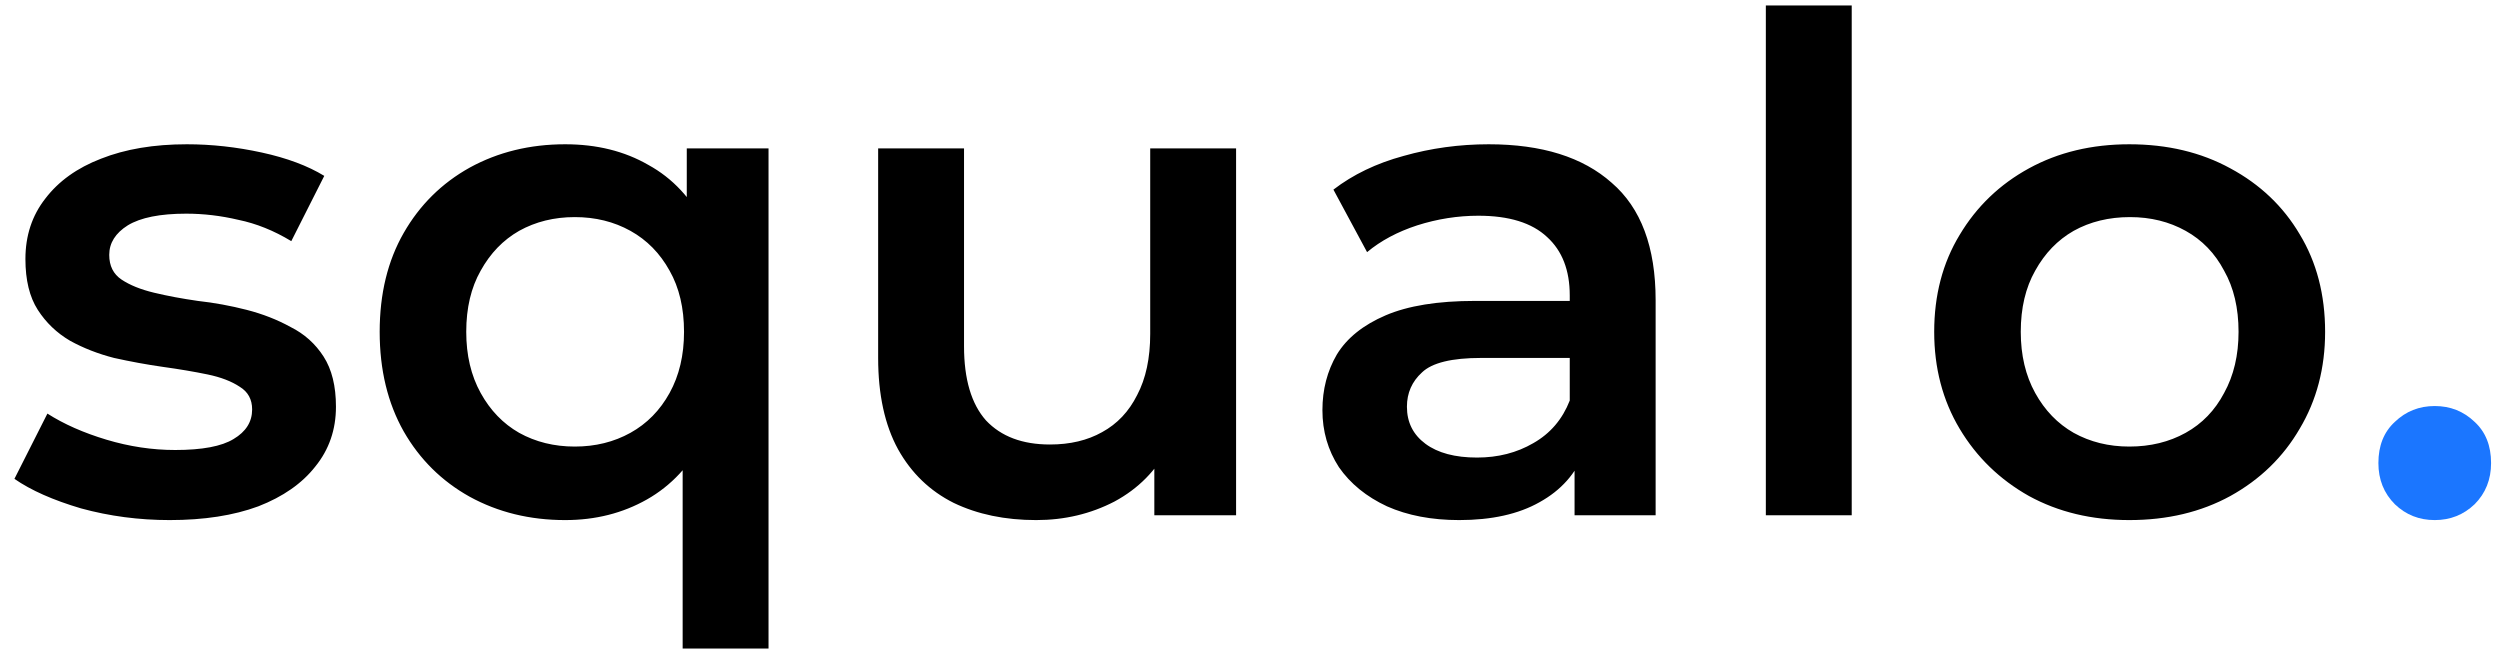 <svg width="131" height="34" viewBox="0 0 131 34" fill="none" xmlns="http://www.w3.org/2000/svg">
<path d="M8.892 27.252C7.284 27.252 5.736 27.048 4.248 26.64C2.784 26.208 1.62 25.692 0.756 25.092L2.484 21.672C3.348 22.224 4.38 22.68 5.58 23.04C6.78 23.4 7.98 23.58 9.18 23.58C10.596 23.58 11.616 23.388 12.24 23.004C12.888 22.62 13.212 22.104 13.212 21.456C13.212 20.928 12.996 20.532 12.564 20.268C12.132 19.98 11.568 19.764 10.872 19.62C10.176 19.476 9.396 19.344 8.532 19.224C7.692 19.104 6.84 18.948 5.976 18.756C5.136 18.54 4.368 18.24 3.672 17.856C2.976 17.448 2.412 16.908 1.98 16.236C1.548 15.564 1.332 14.676 1.332 13.572C1.332 12.348 1.68 11.292 2.376 10.404C3.072 9.492 4.044 8.796 5.292 8.316C6.564 7.812 8.064 7.56 9.792 7.56C11.088 7.56 12.396 7.704 13.716 7.992C15.036 8.28 16.128 8.688 16.992 9.216L15.264 12.636C14.352 12.084 13.428 11.712 12.492 11.52C11.58 11.304 10.668 11.196 9.756 11.196C8.388 11.196 7.368 11.4 6.696 11.808C6.048 12.216 5.724 12.732 5.724 13.356C5.724 13.932 5.94 14.364 6.372 14.652C6.804 14.94 7.368 15.168 8.064 15.336C8.76 15.504 9.528 15.648 10.368 15.768C11.232 15.864 12.084 16.02 12.924 16.236C13.764 16.452 14.532 16.752 15.228 17.136C15.948 17.496 16.524 18.012 16.956 18.684C17.388 19.356 17.604 20.232 17.604 21.312C17.604 22.512 17.244 23.556 16.524 24.444C15.828 25.332 14.832 26.028 13.536 26.532C12.24 27.012 10.692 27.252 8.892 27.252ZM29.615 27.252C27.767 27.252 26.099 26.844 24.611 26.028C23.147 25.212 21.995 24.072 21.155 22.608C20.315 21.12 19.895 19.38 19.895 17.388C19.895 15.396 20.315 13.668 21.155 12.204C21.995 10.74 23.147 9.6 24.611 8.784C26.099 7.968 27.767 7.56 29.615 7.56C31.271 7.56 32.723 7.92 33.971 8.64C35.243 9.336 36.239 10.404 36.959 11.844C37.703 13.284 38.075 15.132 38.075 17.388C38.075 19.62 37.691 21.468 36.923 22.932C36.179 24.372 35.171 25.452 33.899 26.172C32.627 26.892 31.199 27.252 29.615 27.252ZM30.119 23.4C31.199 23.4 32.171 23.16 33.035 22.68C33.899 22.2 34.583 21.504 35.087 20.592C35.591 19.68 35.843 18.612 35.843 17.388C35.843 16.14 35.591 15.072 35.087 14.184C34.583 13.272 33.899 12.576 33.035 12.096C32.171 11.616 31.199 11.376 30.119 11.376C29.039 11.376 28.067 11.616 27.203 12.096C26.363 12.576 25.691 13.272 25.187 14.184C24.683 15.072 24.431 16.14 24.431 17.388C24.431 18.612 24.683 19.68 25.187 20.592C25.691 21.504 26.363 22.2 27.203 22.68C28.067 23.16 29.039 23.4 30.119 23.4ZM35.771 33.984V22.536L36.131 17.424L35.987 12.312V7.776H40.271V33.984H35.771ZM54.295 27.252C52.663 27.252 51.223 26.952 49.975 26.352C48.727 25.728 47.755 24.792 47.059 23.544C46.363 22.272 46.015 20.676 46.015 18.756V7.776H50.515V18.144C50.515 19.872 50.899 21.168 51.667 22.032C52.459 22.872 53.575 23.292 55.015 23.292C56.071 23.292 56.983 23.076 57.751 22.644C58.543 22.212 59.155 21.564 59.587 20.7C60.043 19.836 60.271 18.768 60.271 17.496V7.776H64.771V27H60.487V21.816L61.243 23.4C60.595 24.648 59.647 25.608 58.399 26.28C57.151 26.928 55.783 27.252 54.295 27.252ZM82.507 27V23.112L82.255 22.284V15.48C82.255 14.16 81.859 13.14 81.067 12.42C80.275 11.676 79.075 11.304 77.467 11.304C76.387 11.304 75.319 11.472 74.263 11.808C73.231 12.144 72.355 12.612 71.635 13.212L69.871 9.936C70.903 9.144 72.127 8.556 73.543 8.172C74.983 7.764 76.471 7.56 78.007 7.56C80.791 7.56 82.939 8.232 84.451 9.576C85.987 10.896 86.755 12.948 86.755 15.732V27H82.507ZM76.459 27.252C75.019 27.252 73.759 27.012 72.679 26.532C71.599 26.028 70.759 25.344 70.159 24.48C69.583 23.592 69.295 22.596 69.295 21.492C69.295 20.412 69.547 19.44 70.051 18.576C70.579 17.712 71.431 17.028 72.607 16.524C73.783 16.02 75.343 15.768 77.287 15.768H82.867V18.756H77.611C76.075 18.756 75.043 19.008 74.515 19.512C73.987 19.992 73.723 20.592 73.723 21.312C73.723 22.128 74.047 22.776 74.695 23.256C75.343 23.736 76.243 23.976 77.395 23.976C78.499 23.976 79.483 23.724 80.347 23.22C81.235 22.716 81.871 21.972 82.255 20.988L83.011 23.688C82.579 24.816 81.799 25.692 80.671 26.316C79.567 26.94 78.163 27.252 76.459 27.252ZM92.53 27V0.288H97.03V27H92.53ZM111.576 27.252C109.608 27.252 107.856 26.832 106.32 25.992C104.784 25.128 103.572 23.952 102.684 22.464C101.796 20.976 101.352 19.284 101.352 17.388C101.352 15.468 101.796 13.776 102.684 12.312C103.572 10.824 104.784 9.66 106.32 8.82C107.856 7.98 109.608 7.56 111.576 7.56C113.568 7.56 115.332 7.98 116.868 8.82C118.428 9.66 119.64 10.812 120.504 12.276C121.392 13.74 121.836 15.444 121.836 17.388C121.836 19.284 121.392 20.976 120.504 22.464C119.64 23.952 118.428 25.128 116.868 25.992C115.332 26.832 113.568 27.252 111.576 27.252ZM111.576 23.4C112.68 23.4 113.664 23.16 114.528 22.68C115.392 22.2 116.064 21.504 116.544 20.592C117.048 19.68 117.3 18.612 117.3 17.388C117.3 16.14 117.048 15.072 116.544 14.184C116.064 13.272 115.392 12.576 114.528 12.096C113.664 11.616 112.692 11.376 111.612 11.376C110.508 11.376 109.524 11.616 108.66 12.096C107.82 12.576 107.148 13.272 106.644 14.184C106.14 15.072 105.888 16.14 105.888 17.388C105.888 18.612 106.14 19.68 106.644 20.592C107.148 21.504 107.82 22.2 108.66 22.68C109.524 23.16 110.496 23.4 111.576 23.4Z" fill="black"/>
<path d="M127.58 27.252C126.764 27.252 126.068 26.976 125.492 26.424C124.916 25.848 124.628 25.128 124.628 24.264C124.628 23.352 124.916 22.632 125.492 22.104C126.068 21.552 126.764 21.276 127.58 21.276C128.396 21.276 129.092 21.552 129.668 22.104C130.244 22.632 130.532 23.352 130.532 24.264C130.532 25.128 130.244 25.848 129.668 26.424C129.092 26.976 128.396 27.252 127.58 27.252Z" fill="#1B76FF"/>
</svg>
